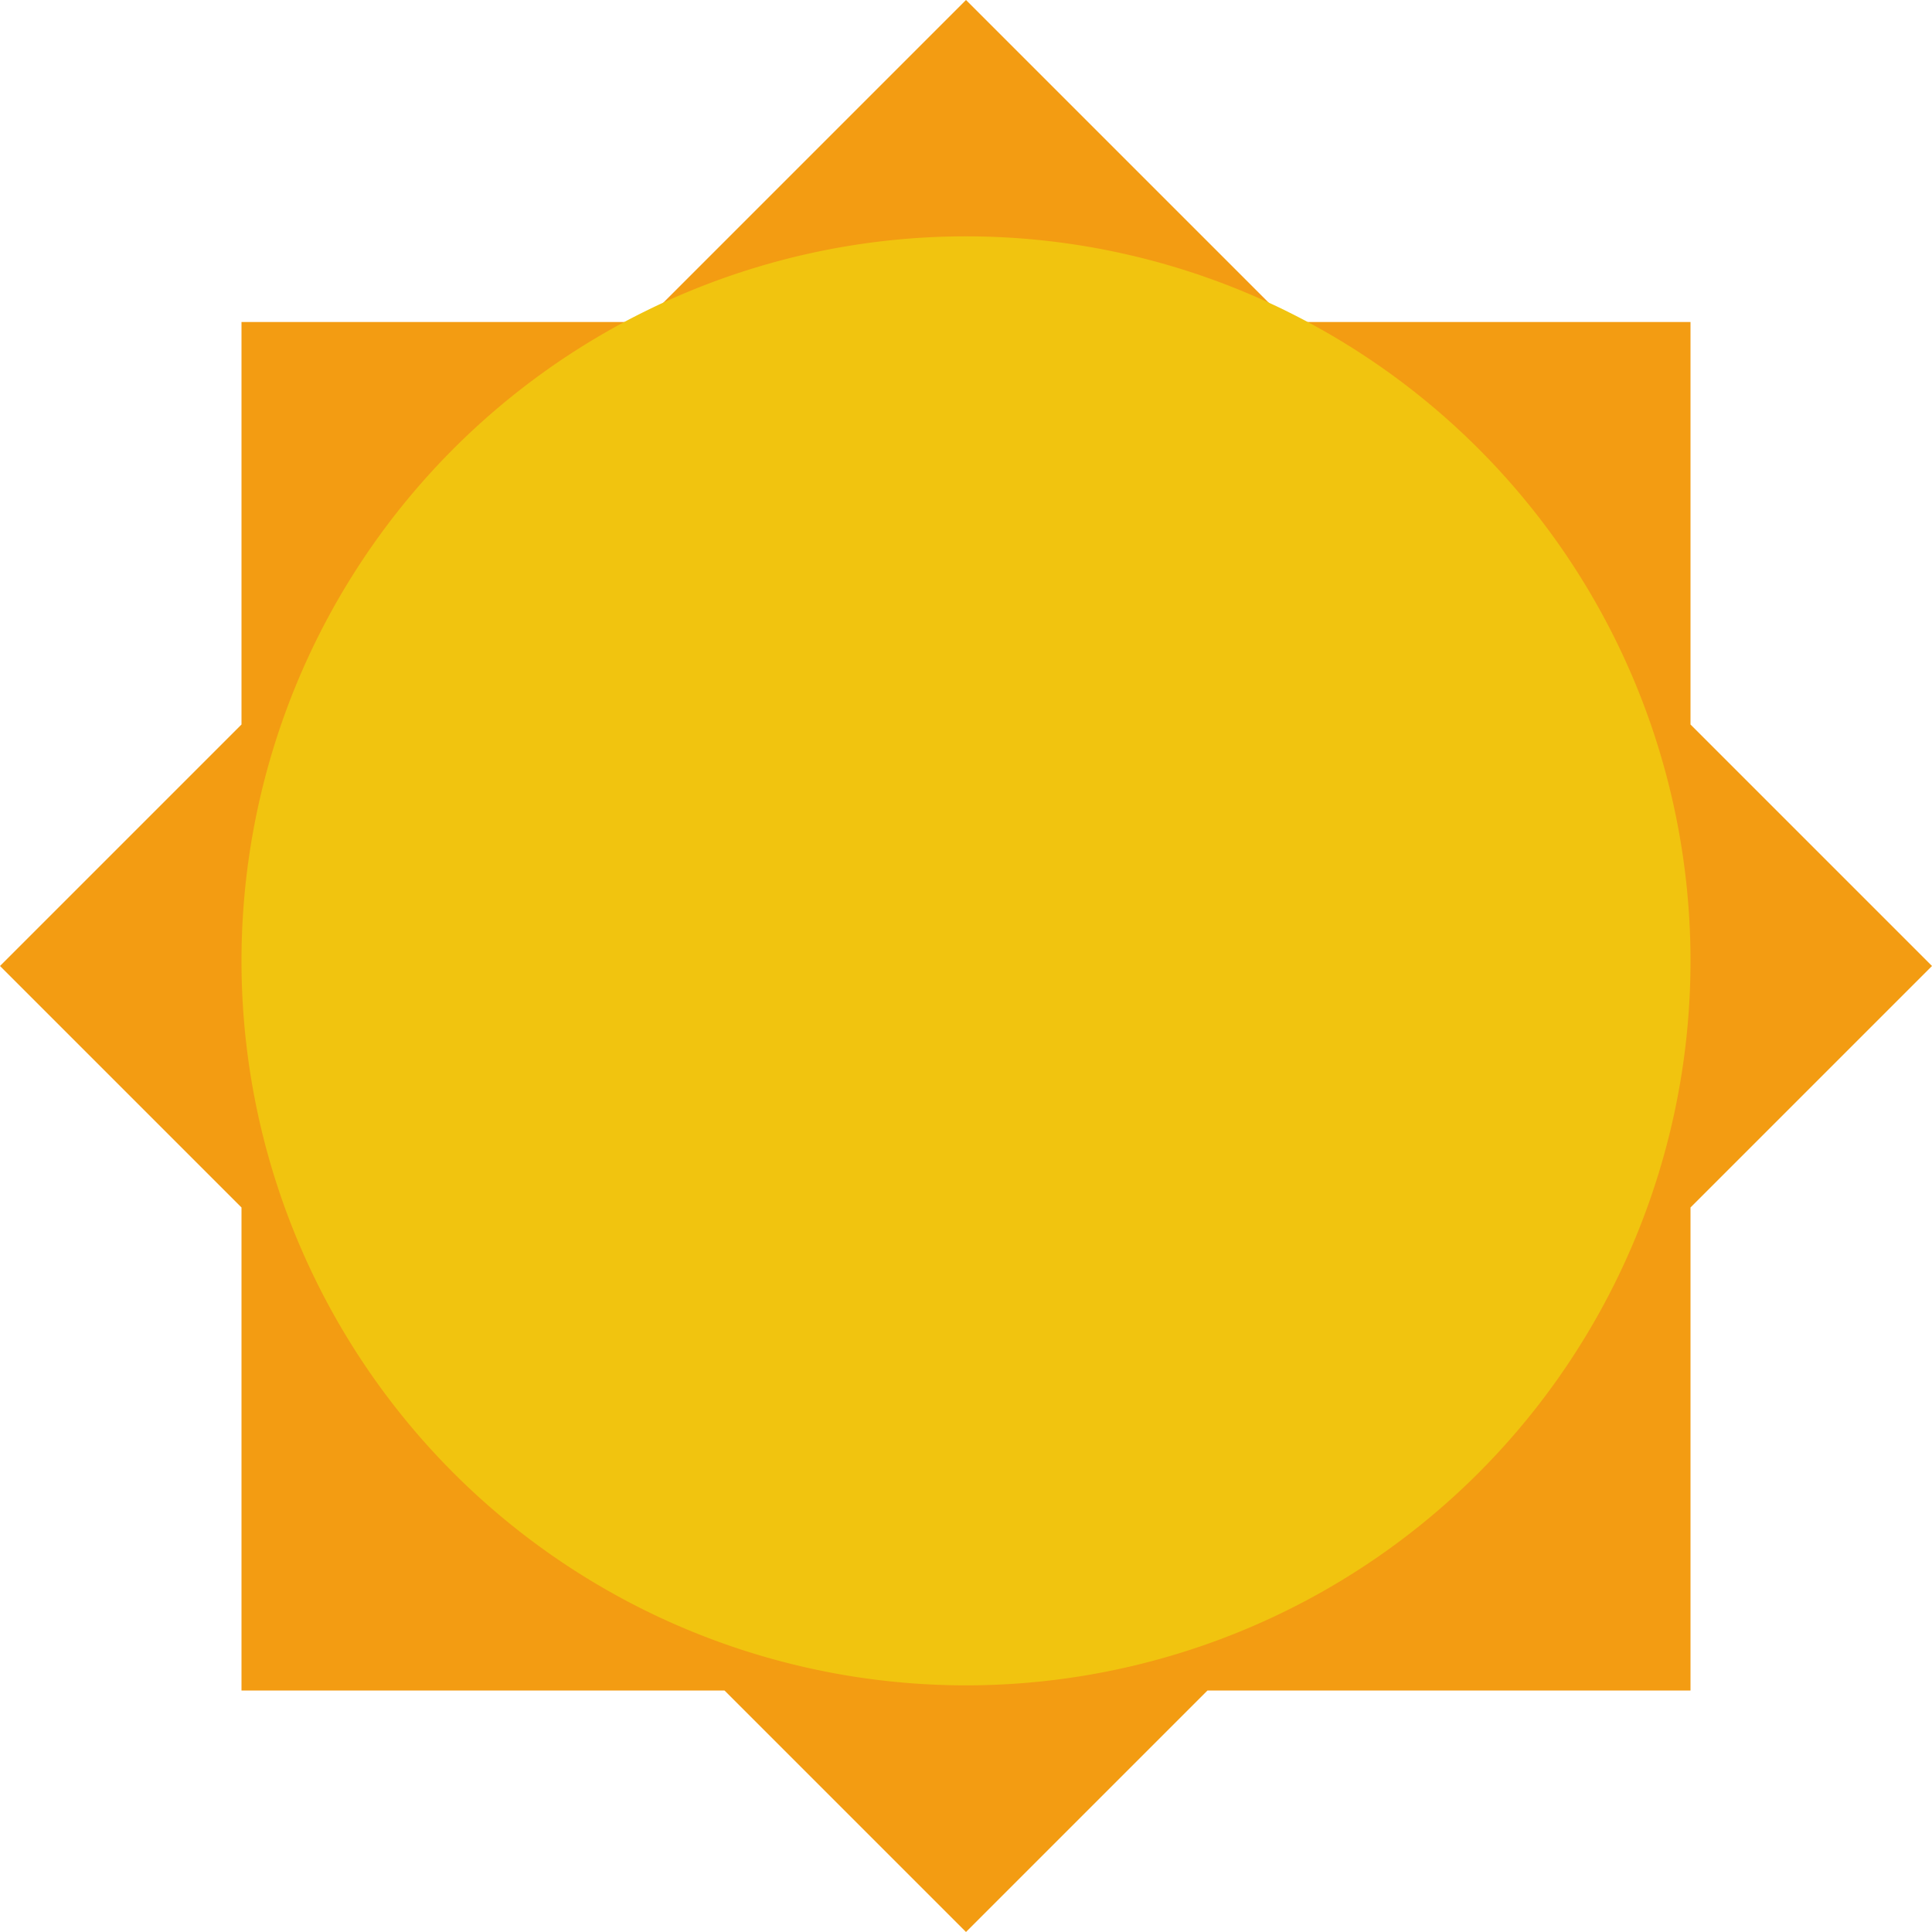 <svg xmlns="http://www.w3.org/2000/svg" viewBox="0 0 24 24" height="1em" width="1em">
  <path d="M12 0 8 4H3v5l-3 3 3 3v6h6l3 3 3-3h6v-6l3-3-3-3V4h-5l-4-4z" fill="#f39c12"/>
  <path d="M21 11.936a9 9 0 1 1-18 0 9 9 0 0 1 18 0z" fill="#f1c40f"/>
</svg>
